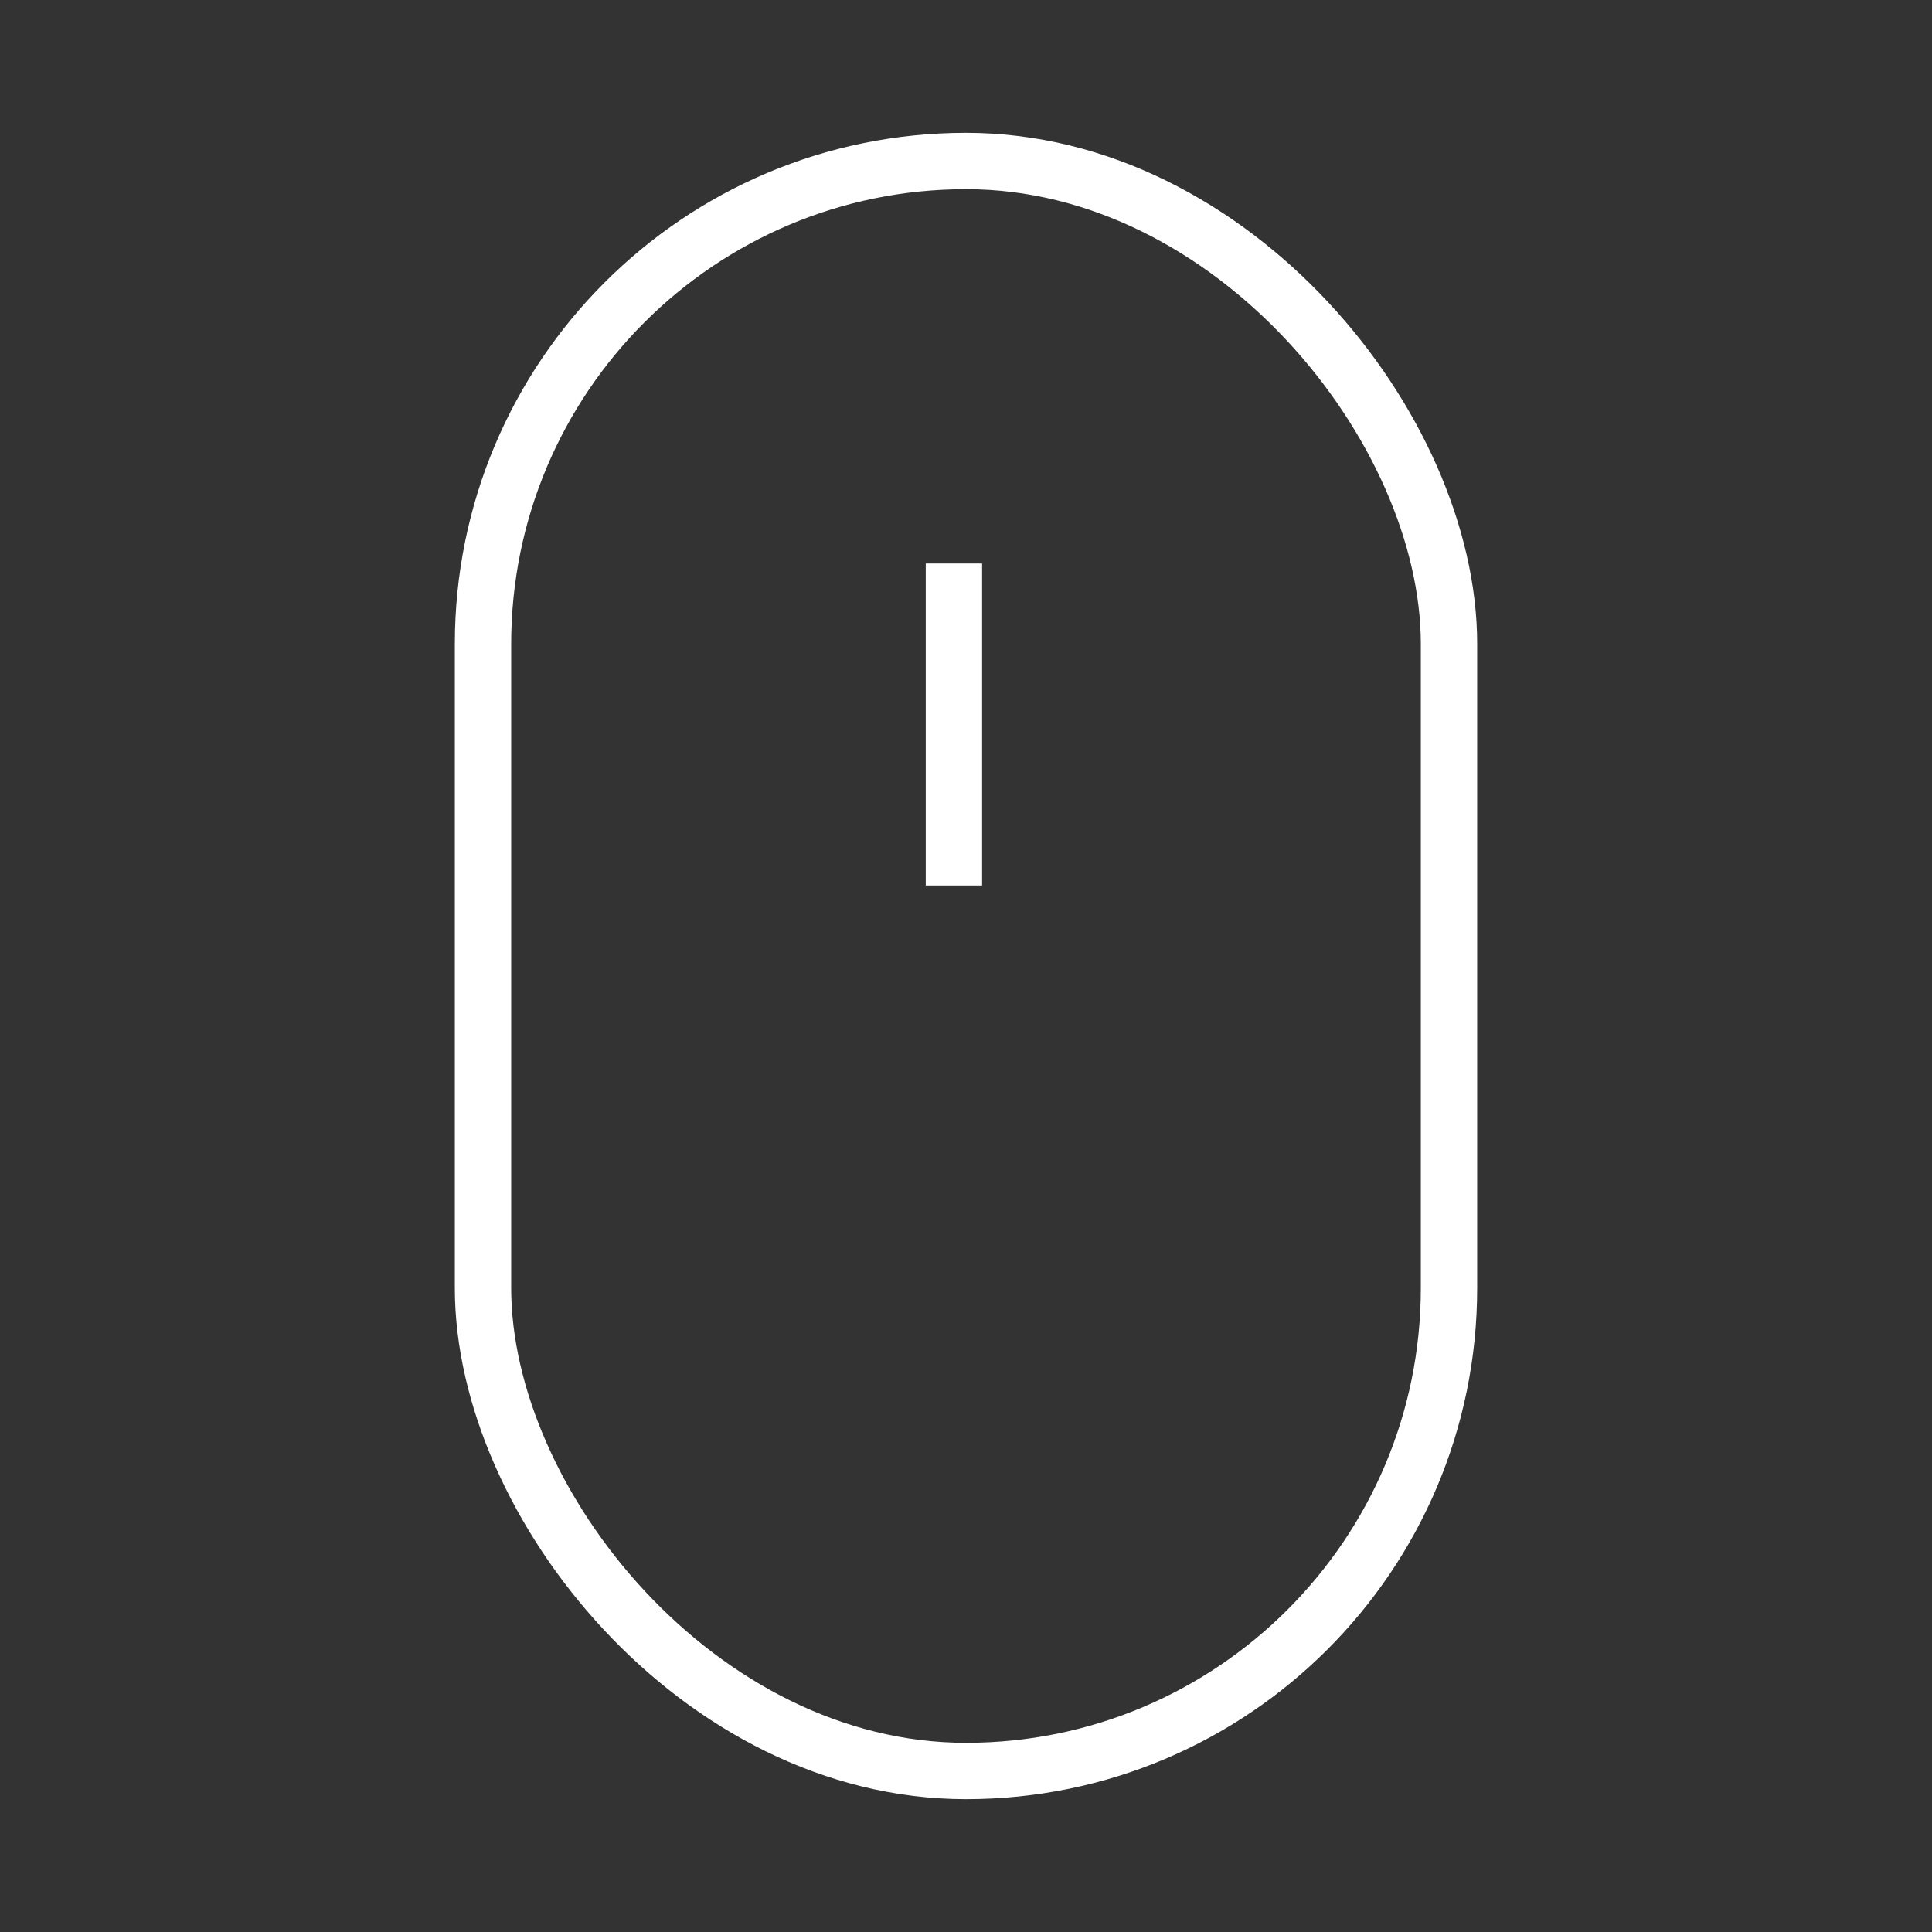 <svg width="48" height="48" viewBox="0 0 48 48" fill="none" xmlns="http://www.w3.org/2000/svg">
<rect x="0" y="0" width="48" height="48" fill="#333333" stroke="none"/>
<rect x="12" y="4" width="24" height="40" rx="12" stroke="white" stroke-width="1.4"/>
<line x1="23.7" y1="14" x2="23.7" y2="22" stroke="white" stroke-width="1.4"/>
</svg>

